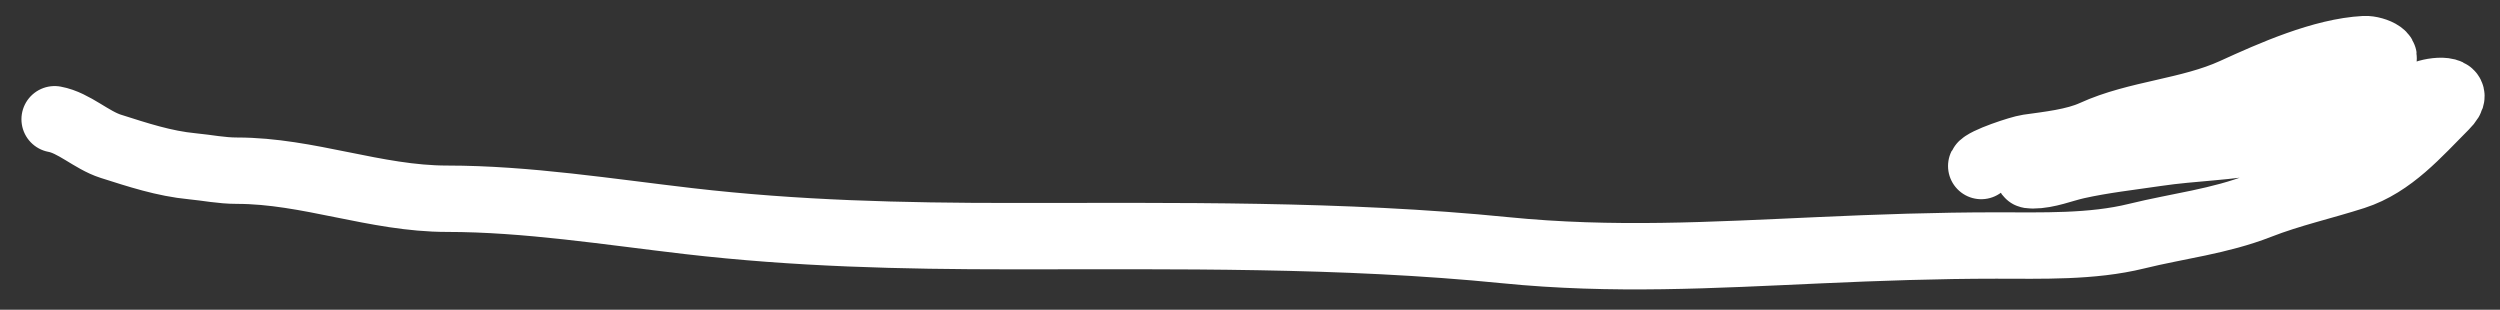 <svg width="113" height="14" viewBox="0 0 113 14" fill="none" xmlns="http://www.w3.org/2000/svg">
<rect x="0" y="0" width="113" height="14" fill="#333333" stroke="none"/>
<path d="M2.469 5.39C3.343 5.549 4.134 6.334 5.006 6.612C6.231 7.001 7.416 7.394 8.693 7.516C9.383 7.581 9.995 7.715 10.713 7.715C13.924 7.715 16.981 8.983 20.201 8.983C23.81 8.983 27.531 9.577 31.121 9.993C35.996 10.559 40.745 10.674 45.705 10.674C53.129 10.674 60.65 10.57 68.039 11.309C72.892 11.794 77.378 11.528 82.259 11.309C84.92 11.189 87.568 11.097 90.232 11.097C92.299 11.097 94.549 11.173 96.573 10.674C98.451 10.212 100.314 10.01 102.127 9.301C103.522 8.755 104.994 8.43 106.413 7.974C108.11 7.428 109.304 6.022 110.523 4.803C111.336 3.99 110.183 4.031 109.63 4.228C108.741 4.545 108.035 5.143 107.211 5.555C105.75 6.285 103.909 6.03 102.35 6.341C100.732 6.665 99.107 6.677 97.489 6.917C96.272 7.097 95.055 7.232 93.884 7.492C93.225 7.639 92.56 7.927 91.876 7.927C90.97 7.927 93.566 7.235 94.459 7.081C96.917 6.657 99.257 6.022 101.575 5.073C102.76 4.588 103.815 3.861 105.027 3.441C105.82 3.167 106.615 3.066 107.399 2.842C108.248 2.6 107.331 2.196 106.883 2.22C104.971 2.32 102.691 3.333 100.965 4.122C98.963 5.037 96.582 5.129 94.624 6.024C93.76 6.419 92.599 6.537 91.665 6.67C91.307 6.721 89.673 7.26 89.551 7.504" stroke="white" stroke-width="3" stroke-linecap="round"/>
</svg>
